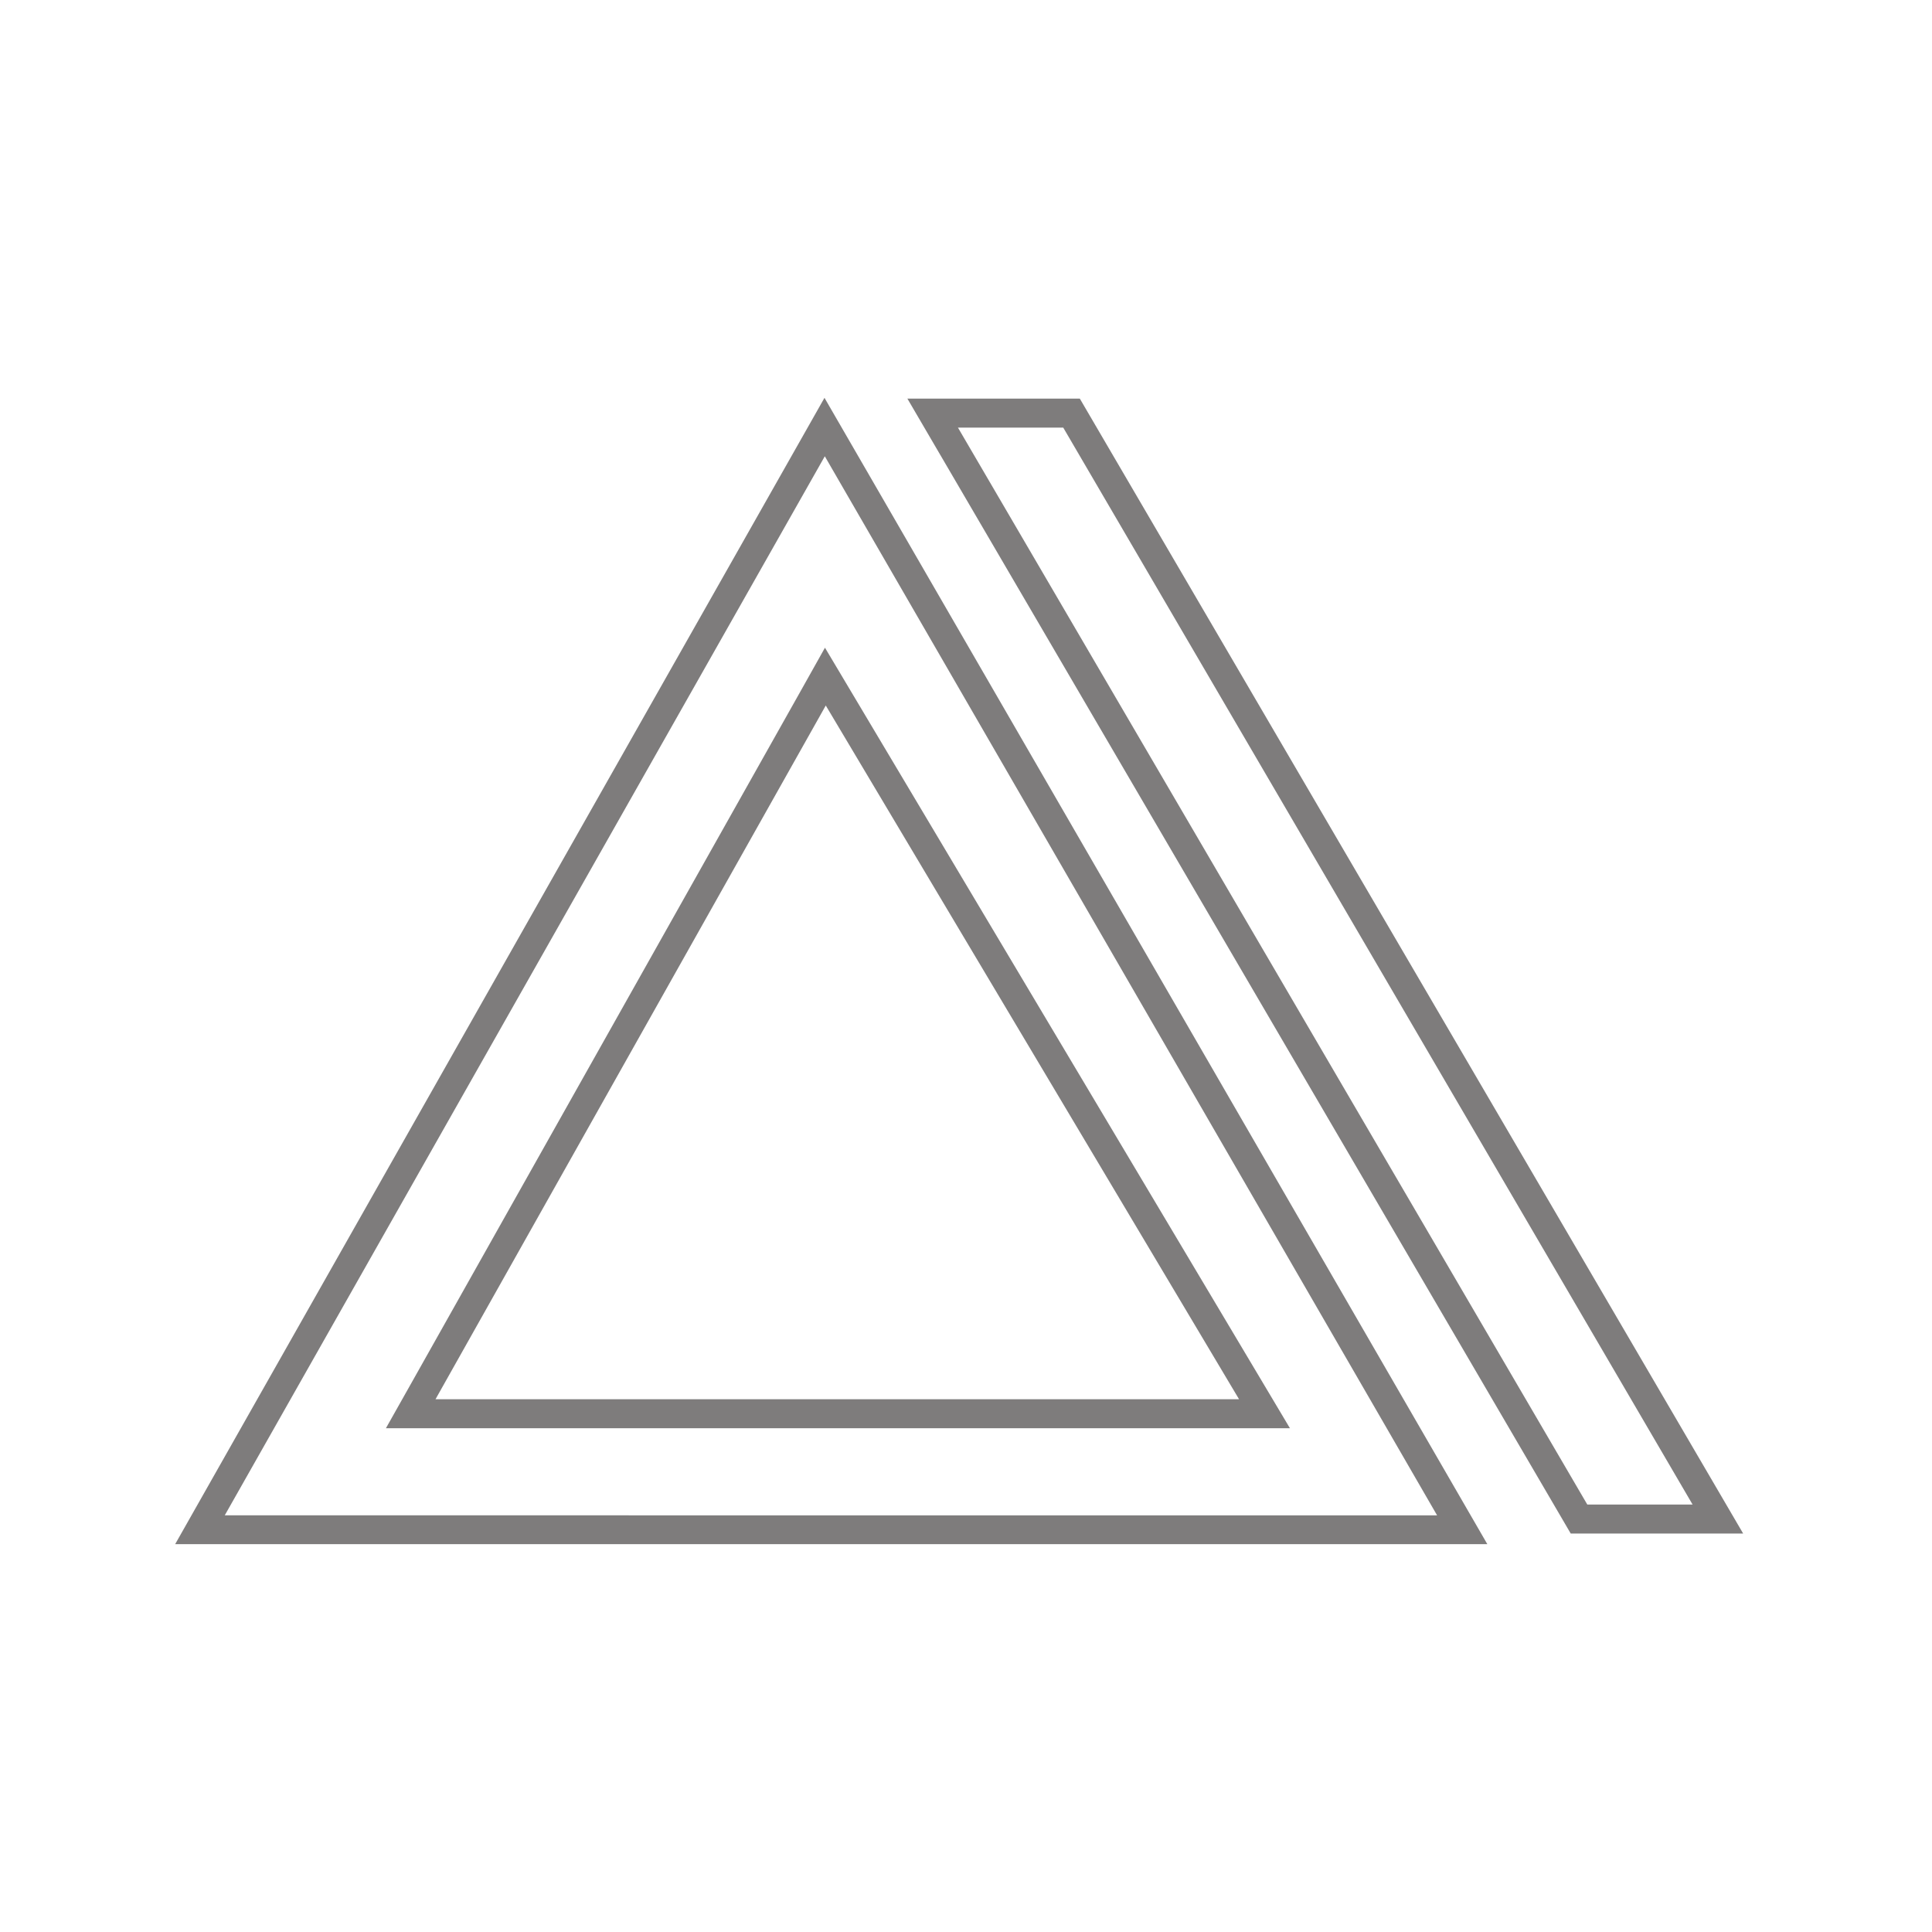 <?xml version="1.0" encoding="UTF-8"?>
<svg id="Layer_2" xmlns="http://www.w3.org/2000/svg" viewBox="0 0 120 120">
  <defs>
    <style>
      .cls-1 {
        fill: #7e7c7c;
      }
    </style>
  </defs>
  <path class="cls-1" d="M66.04,26.56l39.09,66.89h-6.54L59.5,26.56h6.54M67.07,24.76h-10.71l41.2,70.49h10.71L67.07,24.76h0Z"/>
  <path class="cls-1" d="M51.23,28.34l38.03,65.78H13.96L51.23,28.34M23.97,88.71h56.15l-1.62-2.72-25.67-43.09-1.59-2.67-1.52,2.71-24.24,43.09-1.51,2.68M51.21,24.71L10.88,95.91h81.5L51.21,24.71h0ZM27.05,86.91l24.24-43.09,25.67,43.09H27.05Z"/>
</svg>